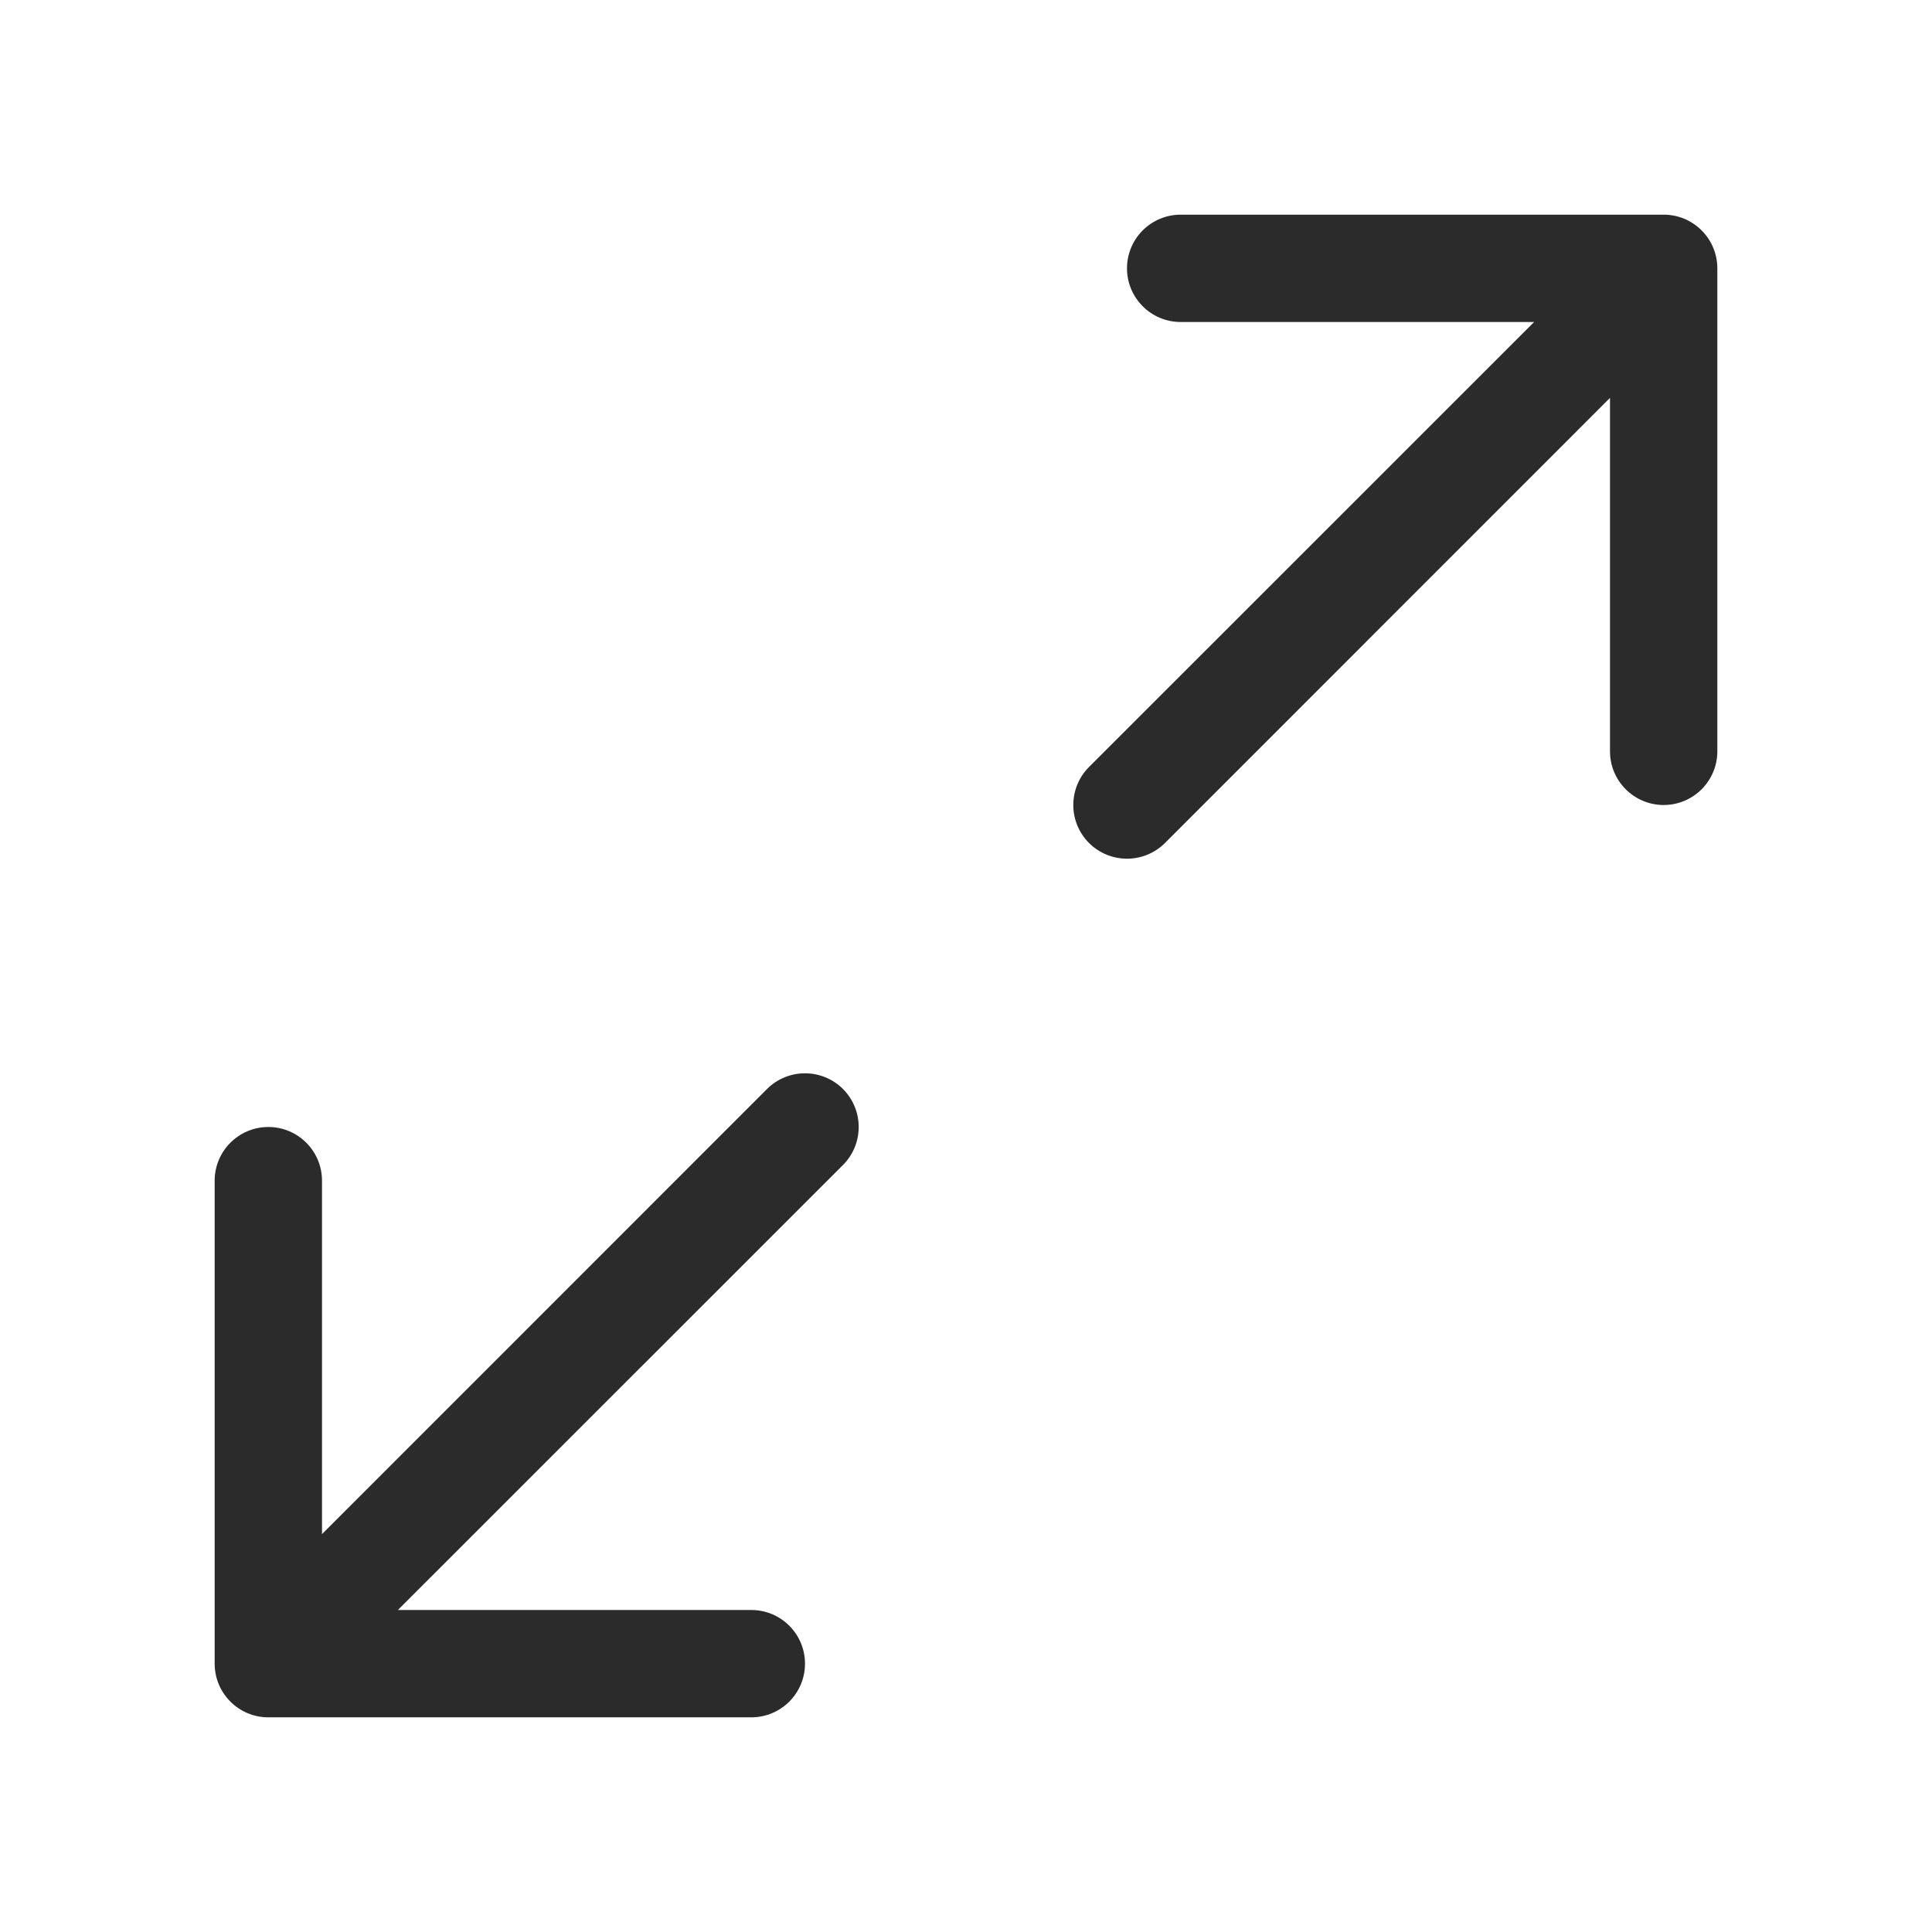 <svg width="18" height="18" viewBox="0 0 18 18" fill="none" xmlns="http://www.w3.org/2000/svg">
<path fill-rule="evenodd" clip-rule="evenodd" d="M11 2C10.724 2 10.5 2.224 10.5 2.5C10.5 2.776 10.724 3 11 3H14.293L10.146 7.146C9.951 7.342 9.951 7.658 10.146 7.854C10.342 8.049 10.658 8.049 10.854 7.854L15 3.707V7C15 7.276 15.224 7.5 15.5 7.5C15.776 7.5 16 7.276 16 7V2.5C16 2.224 15.776 2 15.5 2H11ZM2.5 16L7 16C7.276 16 7.5 15.776 7.5 15.5C7.5 15.224 7.276 15 7 15L3.707 15L7.854 10.854C8.049 10.658 8.049 10.342 7.854 10.146C7.658 9.951 7.342 9.951 7.146 10.146L3 14.293L3 11C3 10.724 2.776 10.5 2.5 10.5C2.224 10.5 2 10.724 2 11V15.5C2 15.776 2.224 16 2.5 16Z" fill="#2B2B2C"/>
</svg>
